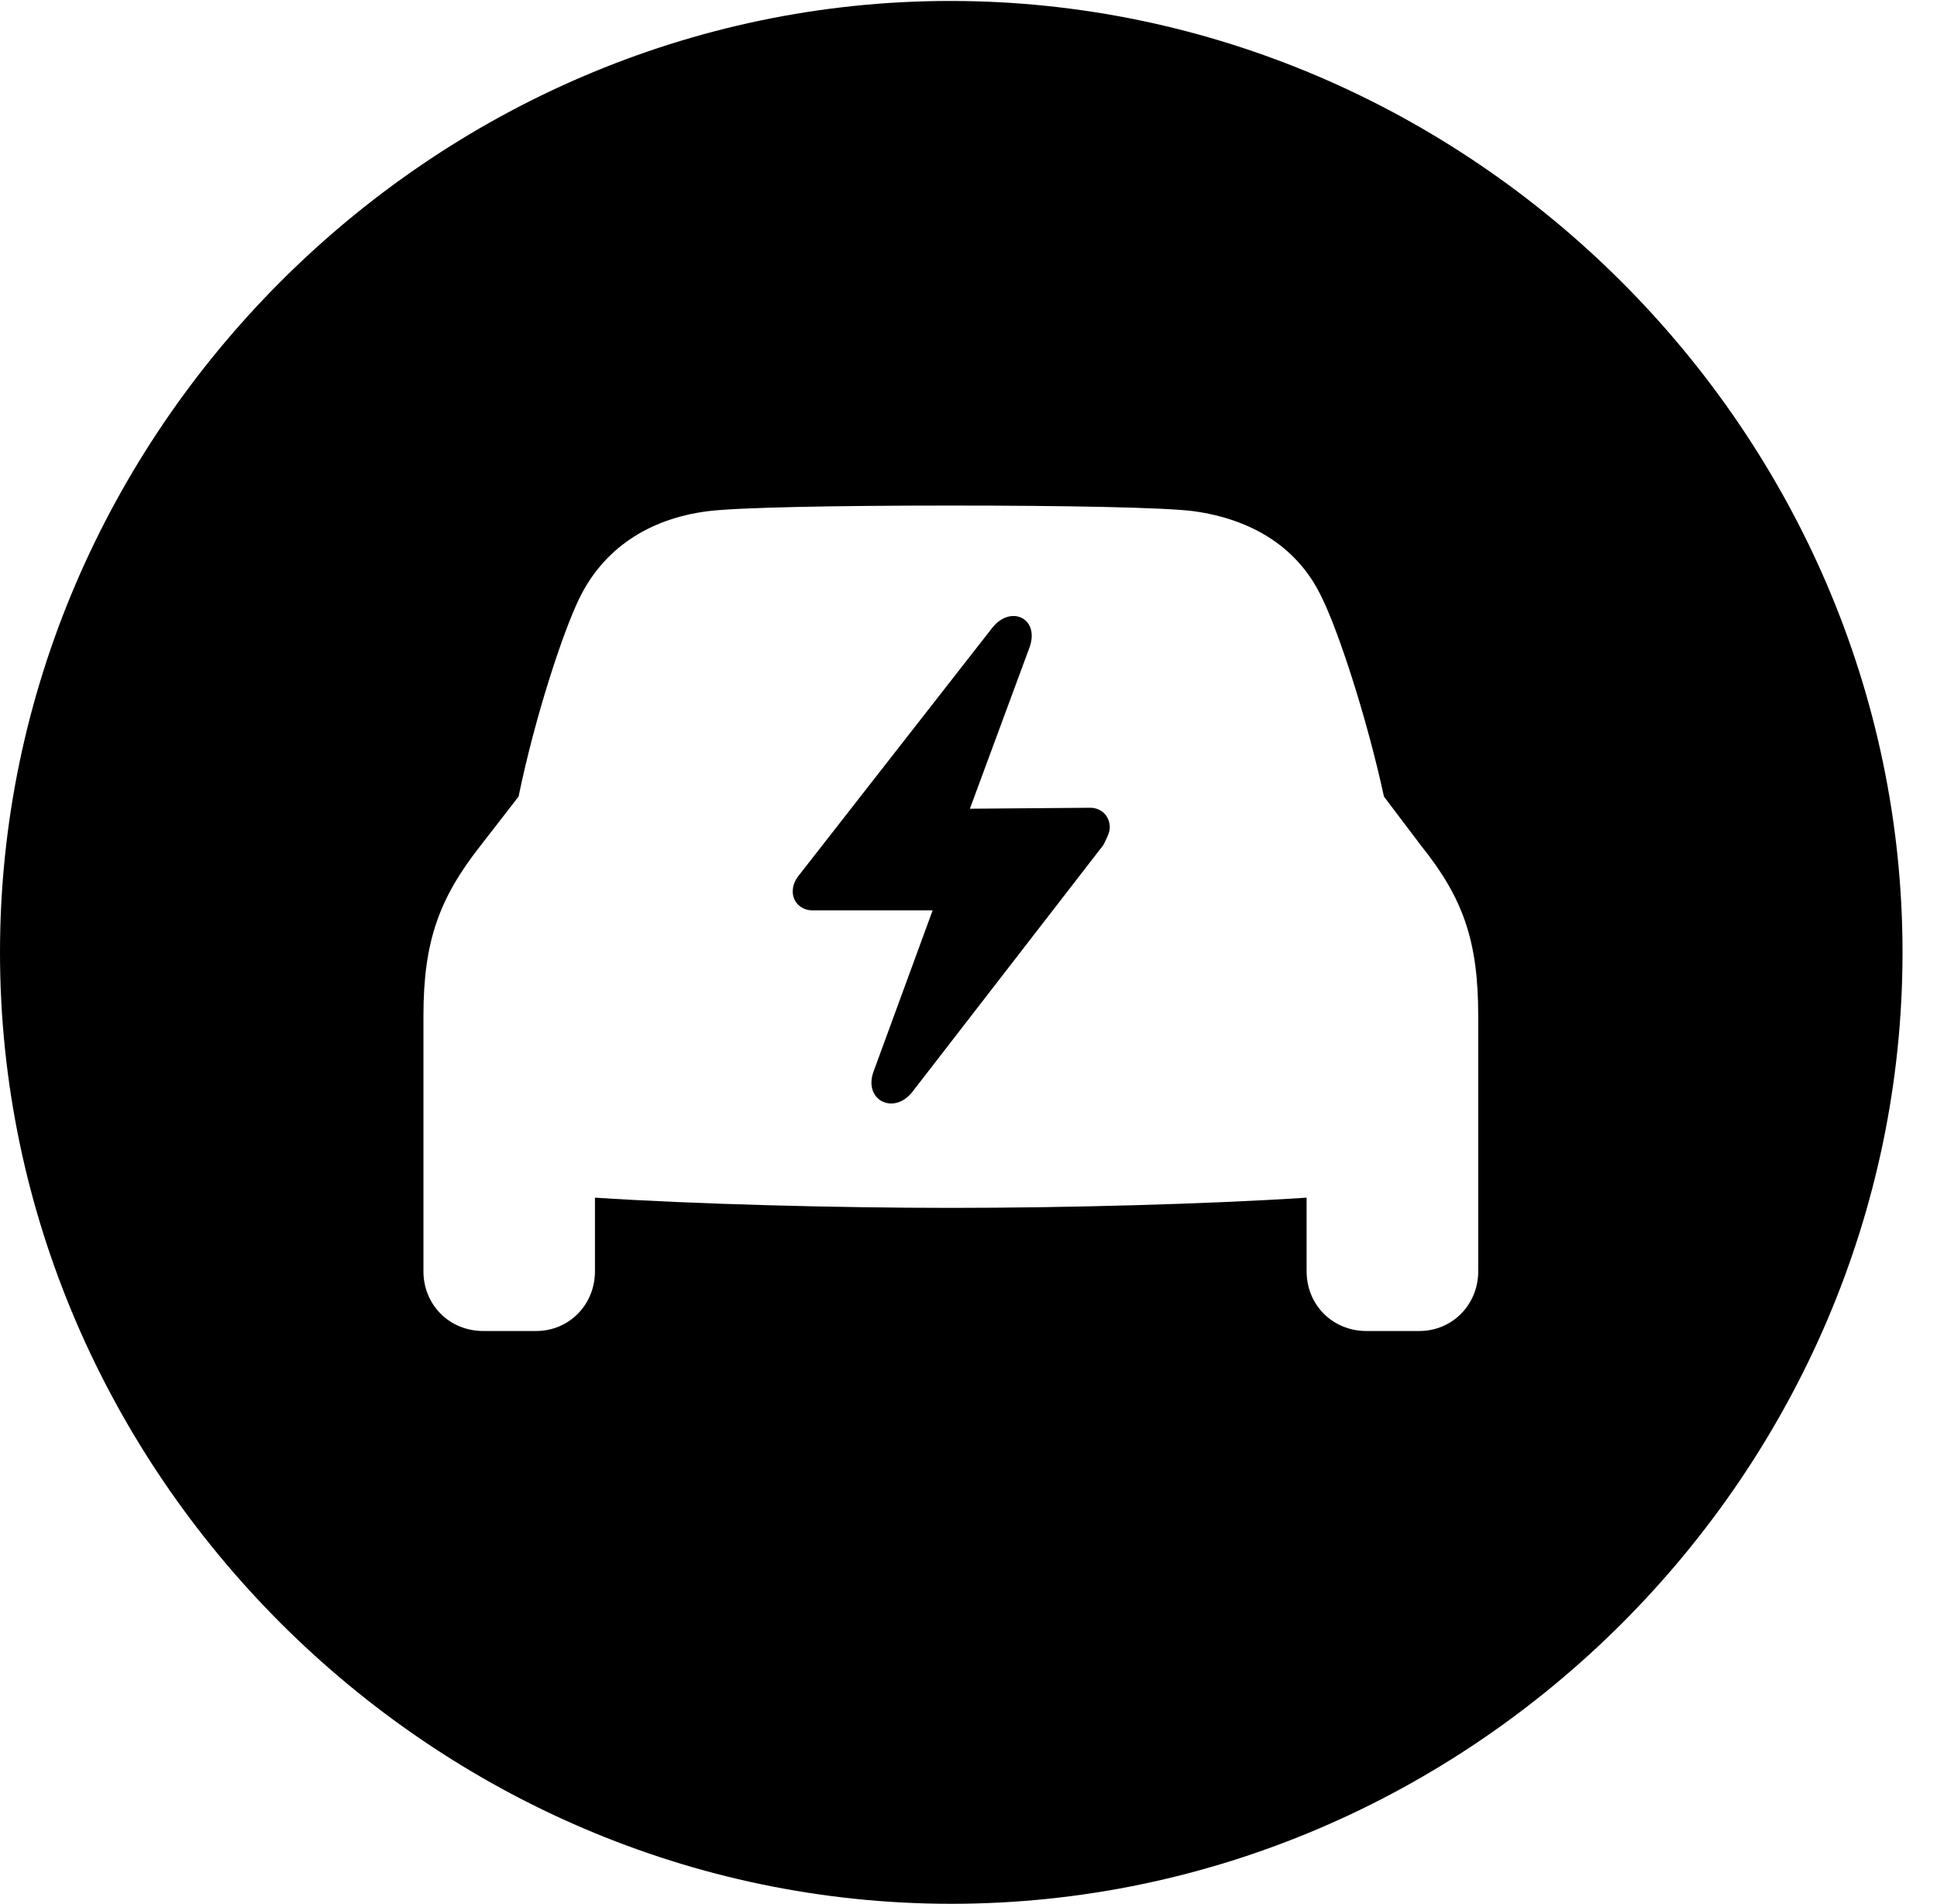 <svg version="1.1" xmlns="http://www.w3.org/2000/svg" xmlns:xlink="http://www.w3.org/1999/xlink" width="20.283" height="19.932" viewBox="0 0 20.283 19.932">
 <g>
  <rect height="19.932" opacity="0" width="20.283" x="0" y="0"/>
  <path d="M19.922 9.971C19.922 15.42 15.41 19.932 9.961 19.932C4.521 19.932 0 15.42 0 9.971C0 4.531 4.512 0.01 9.951 0.01C15.4 0.01 19.922 4.531 19.922 9.971ZM7.412 5.352C6.797 5.43 6.318 5.742 6.064 6.27C5.898 6.611 5.605 7.49 5.43 8.34L5.029 8.857C4.6 9.404 4.434 9.854 4.434 10.635L4.434 13.31C4.434 13.662 4.707 13.935 5.059 13.935L5.615 13.935C5.957 13.935 6.23 13.662 6.23 13.31L6.23 12.539C7.266 12.607 8.76 12.646 9.961 12.646C11.162 12.646 12.646 12.607 13.682 12.539L13.682 13.31C13.682 13.662 13.955 13.935 14.307 13.935L14.863 13.935C15.205 13.935 15.479 13.662 15.479 13.31L15.479 10.635C15.479 9.854 15.322 9.404 14.883 8.857L14.492 8.34C14.307 7.49 14.014 6.611 13.848 6.27C13.604 5.742 13.125 5.439 12.5 5.352C12.188 5.312 11.162 5.293 9.961 5.293C8.75 5.293 7.734 5.312 7.412 5.352ZM10.781 6.777L10.156 8.467L11.416 8.457C11.533 8.457 11.621 8.545 11.621 8.662C11.621 8.721 11.582 8.789 11.553 8.848L9.551 11.435C9.355 11.68 9.033 11.514 9.15 11.211L9.766 9.531L8.506 9.531C8.389 9.531 8.301 9.443 8.301 9.336C8.301 9.277 8.32 9.219 8.369 9.16L10.391 6.572C10.586 6.328 10.889 6.475 10.781 6.777Z" fill="currentColor"/>
 </g>
</svg>
